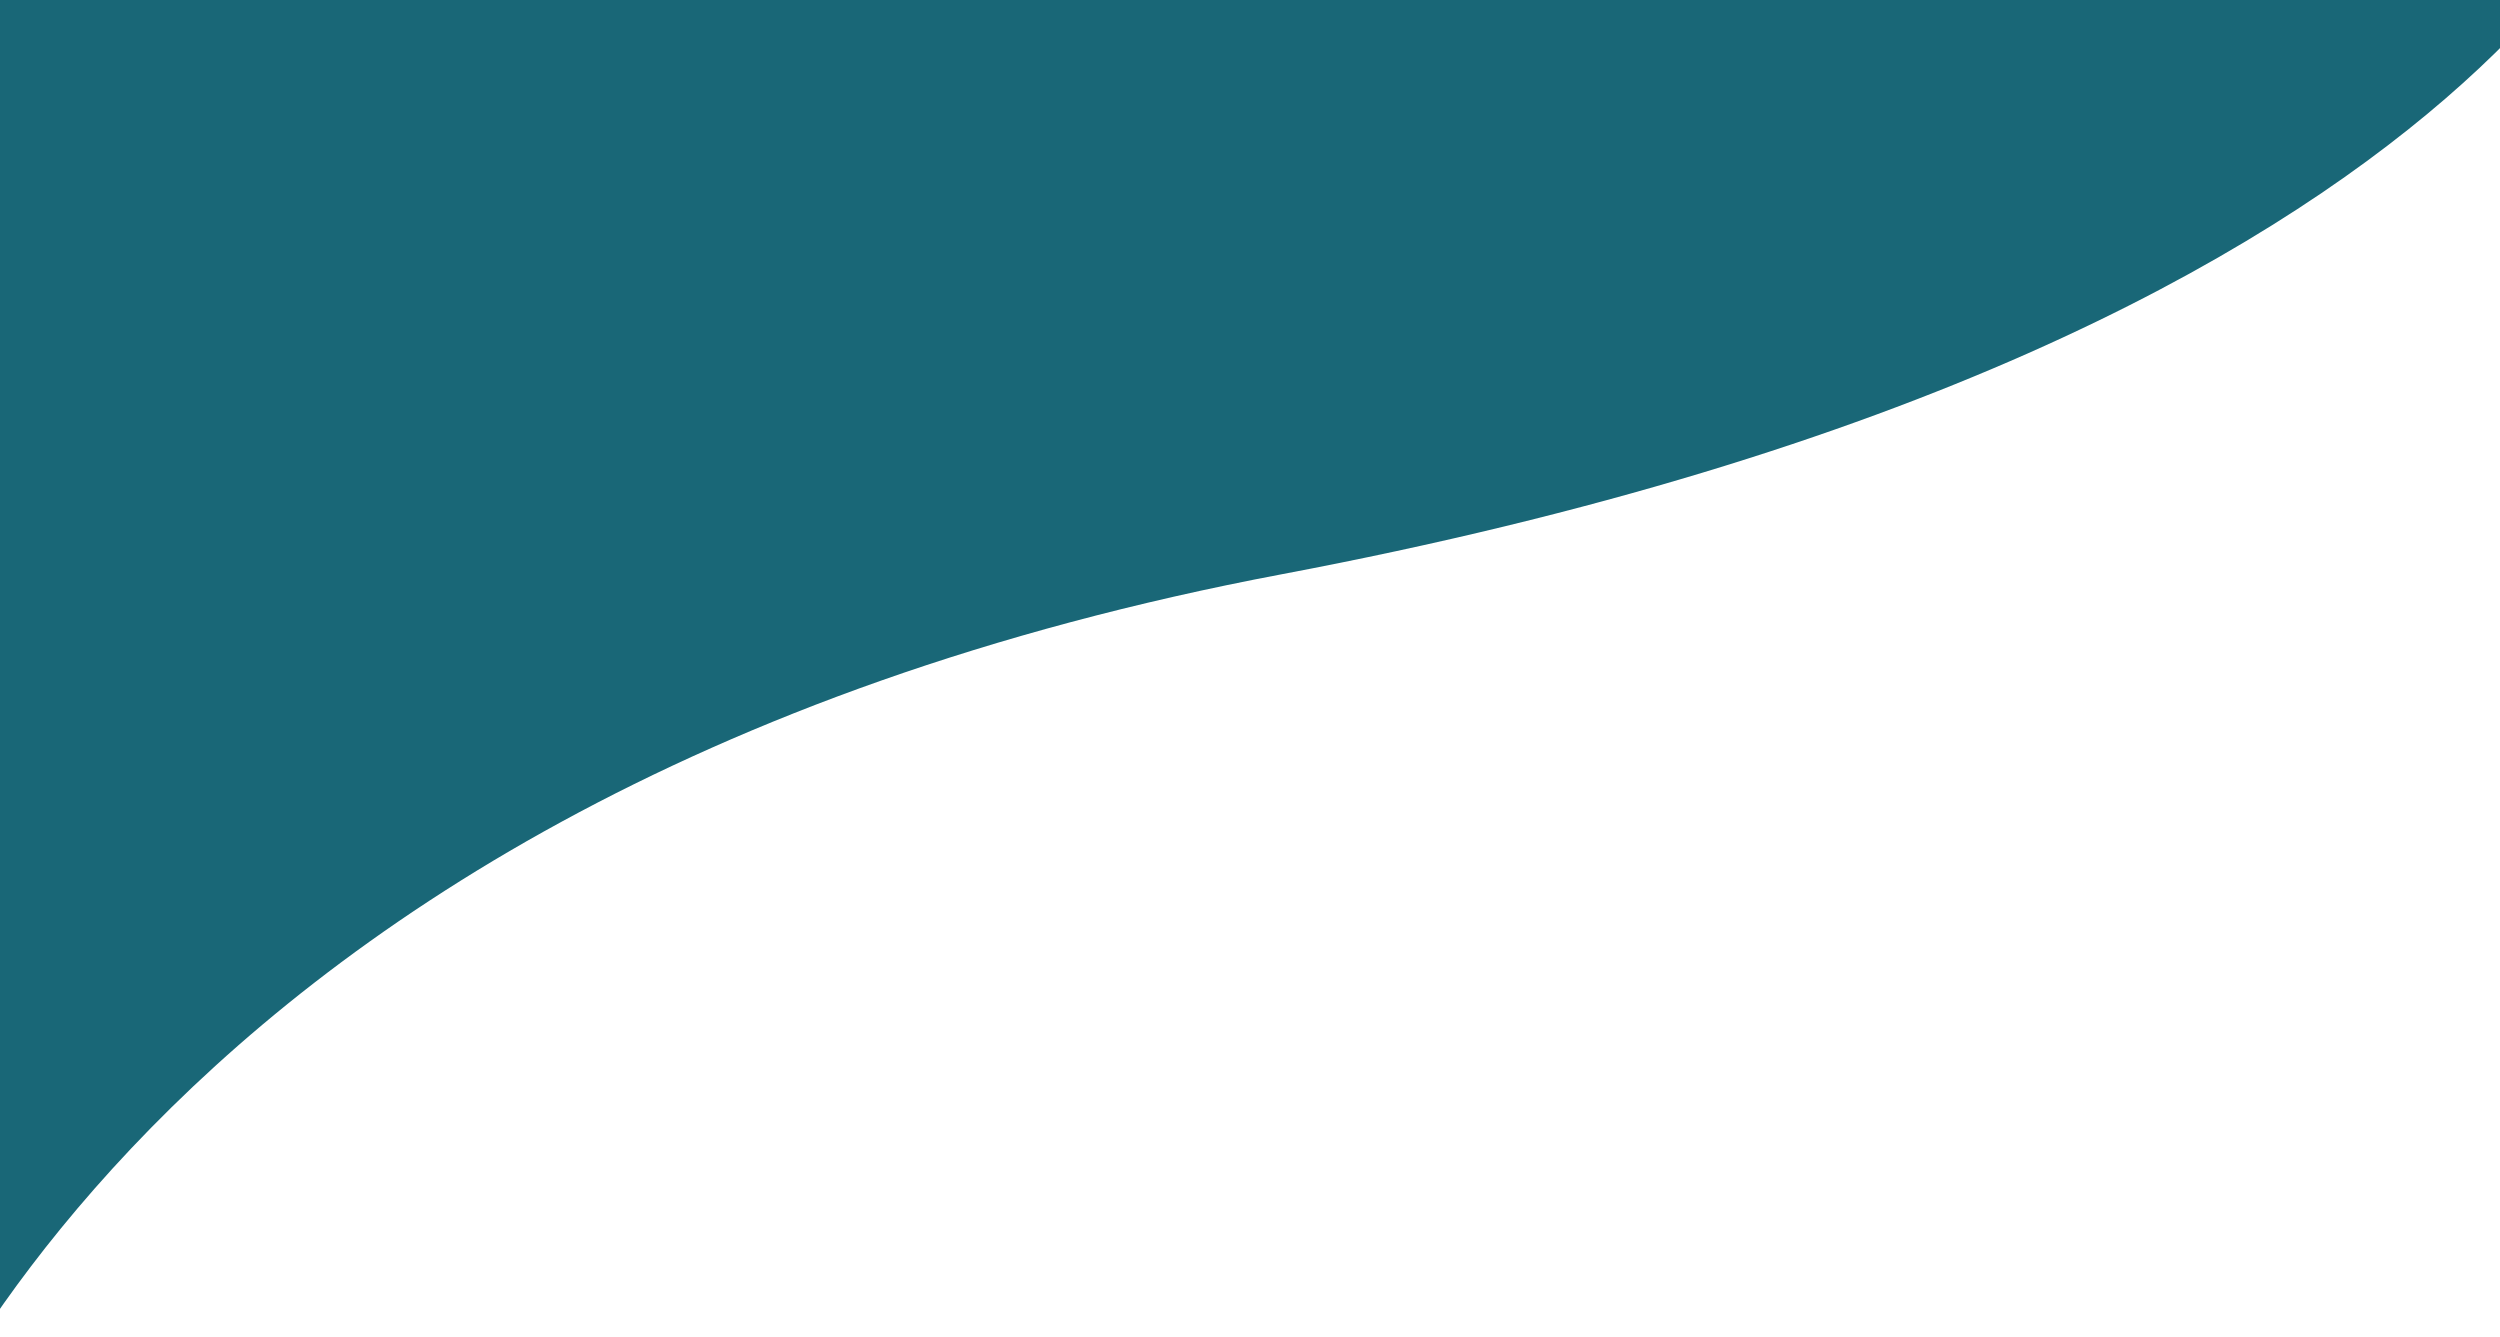 <svg id="7d549c51-8922-4b35-a63f-f248eb39fe3e" data-name="圖層 5" xmlns="http://www.w3.org/2000/svg" xmlns:xlink="http://www.w3.org/1999/xlink" viewBox="0 0 1920 1027"><defs><style>.ea5de450-a7a7-4406-a169-d7f733531d67{fill:none;}.\36 6625366-eebb-4e40-bbcb-13ca4b822263{clip-path:url(#aa4802ec-2862-4310-a0dc-7b8798db8e4e);}.\39 185804f-ce3a-4d81-8f58-d6f45e1db798{fill:#196777;}</style><clipPath id="aa4802ec-2862-4310-a0dc-7b8798db8e4e"><rect class="ea5de450-a7a7-4406-a169-d7f733531d67" y="-1354" width="1920" height="2445"/></clipPath></defs><title>boostrap練習</title><g class="66625366-eebb-4e40-bbcb-13ca4b822263"><path class="9185804f-ce3a-4d81-8f58-d6f45e1db798" d="M-159.5-1653s-3.95,556.62,1104,700c1020,132,1104,576,1104,576v224S1949,258.7,984.5,441c-910,172-1085,753-1085,753Z"/></g></svg>
